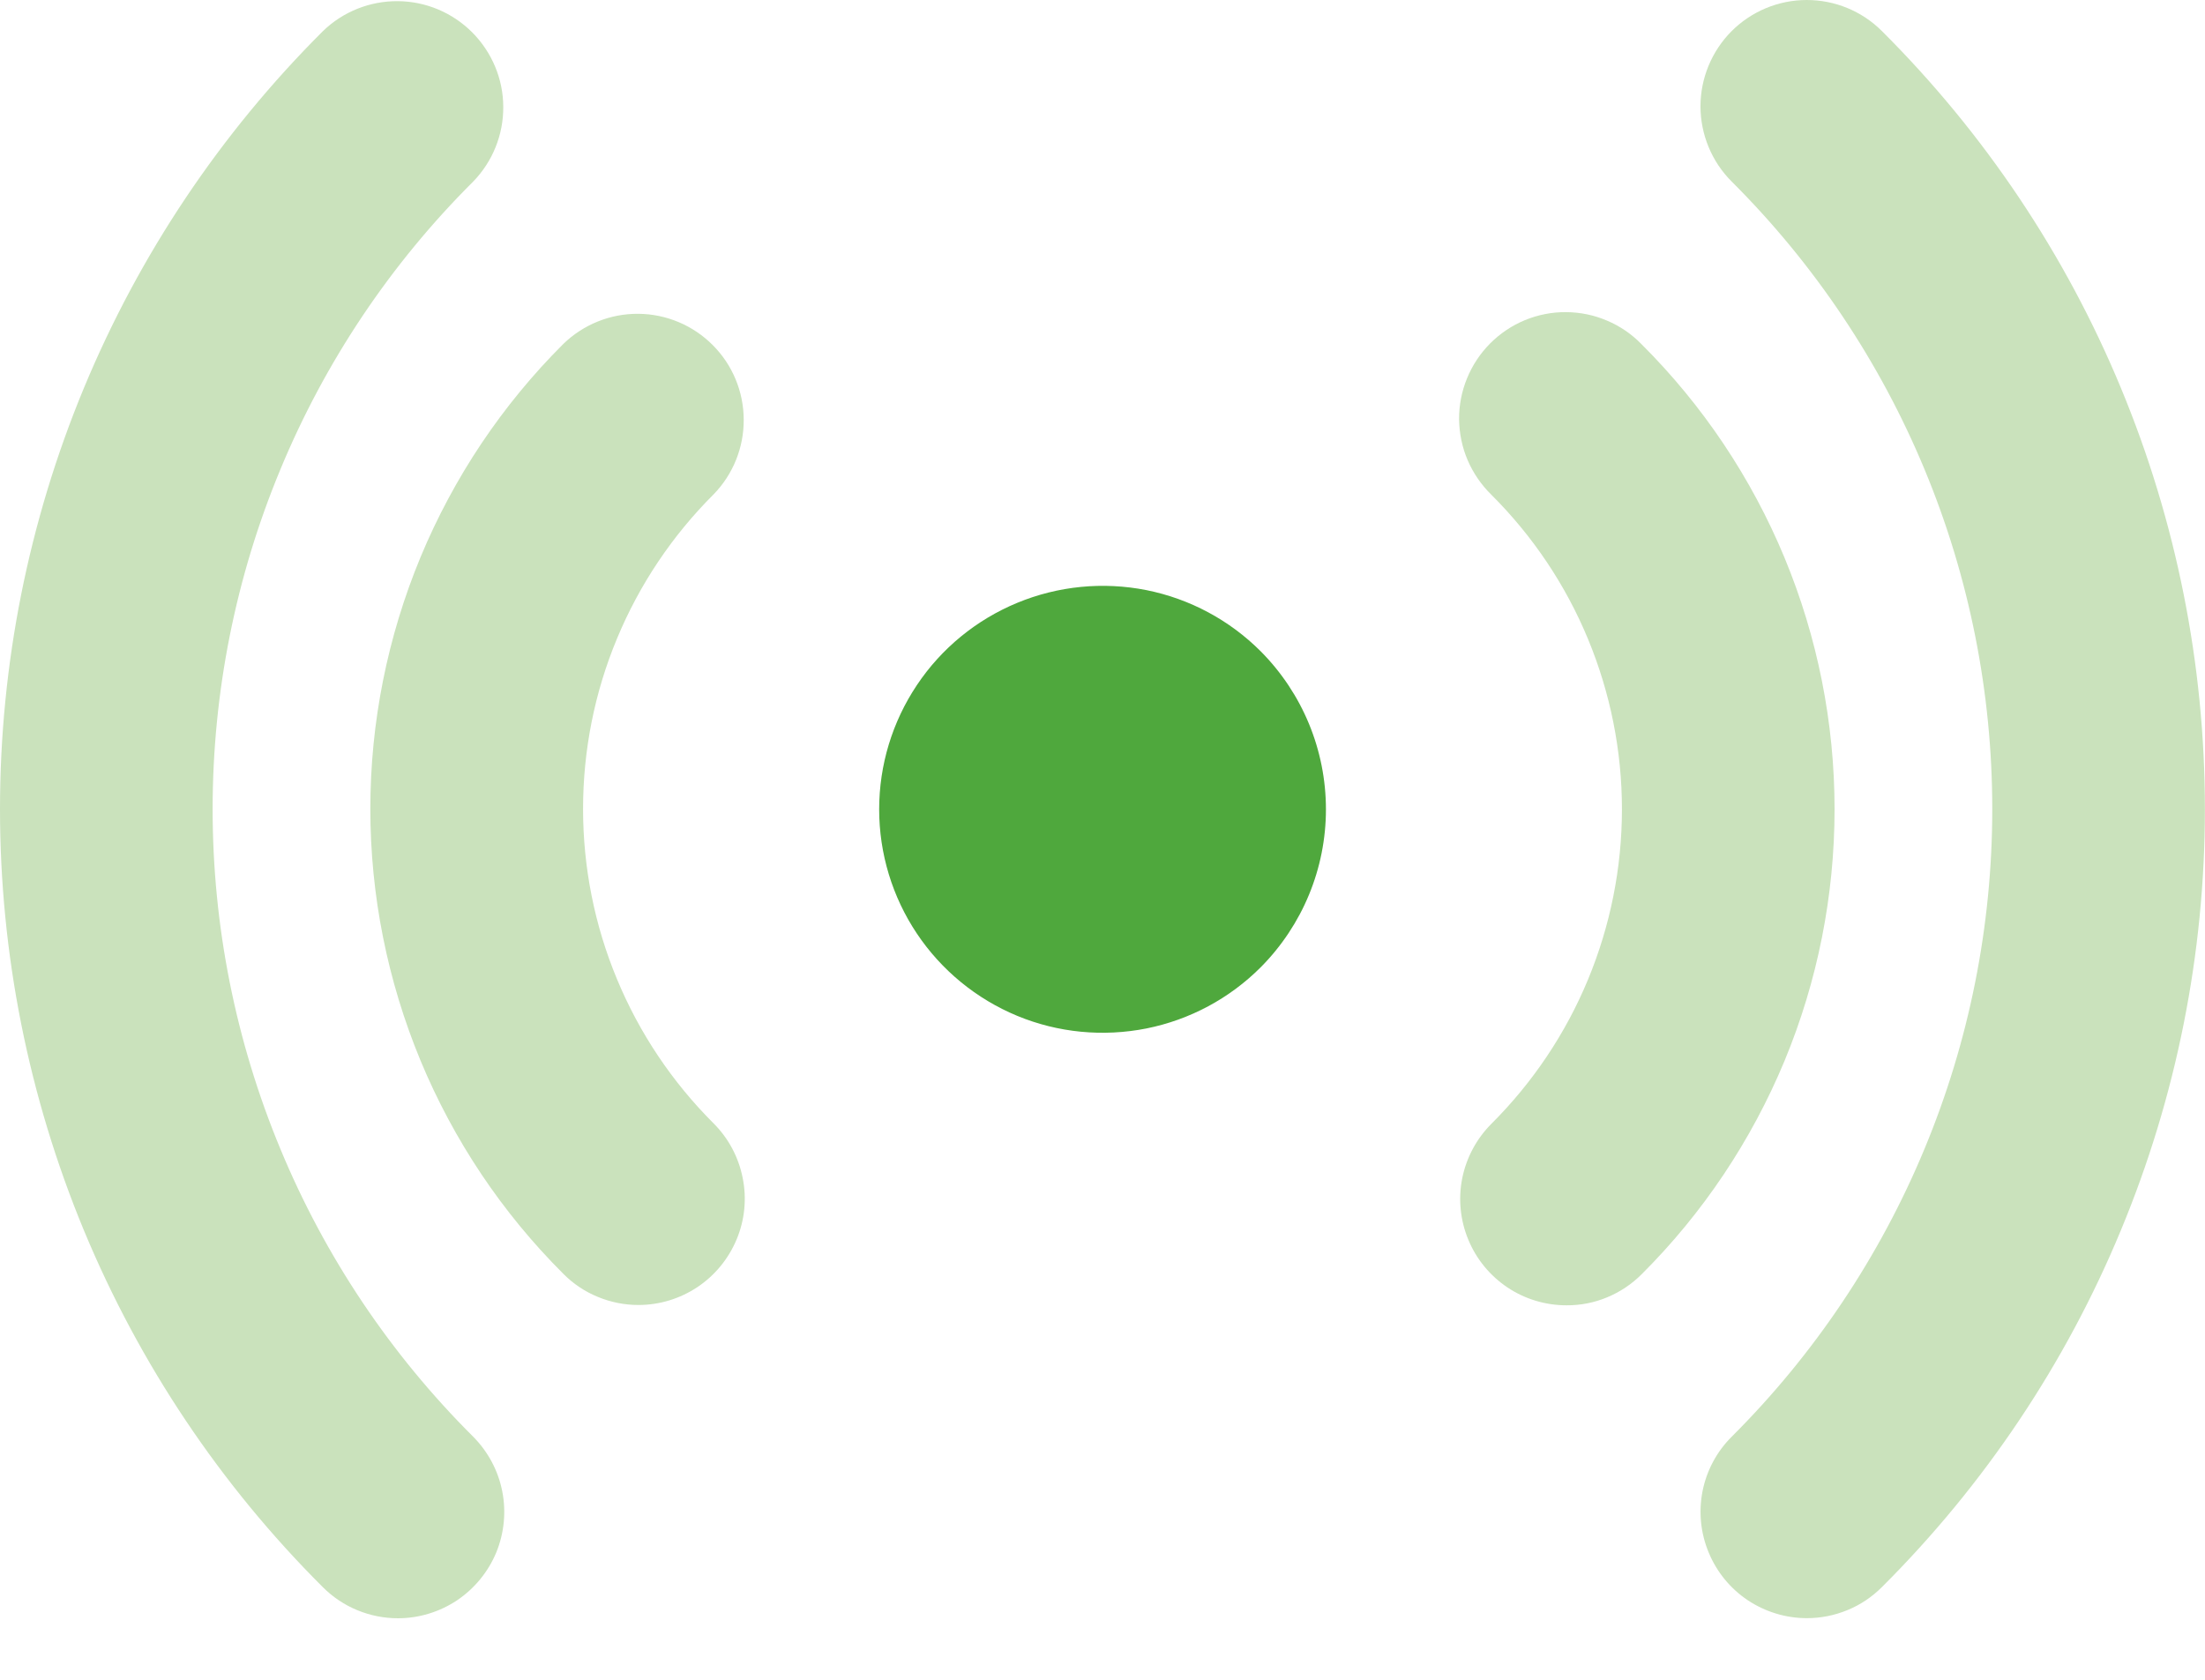 <svg width="21" height="16" viewBox="0 0 21 16" fill="none" xmlns="http://www.w3.org/2000/svg">
<path d="M12.008 9.212C11.711 9.51 11.332 9.713 10.919 9.796C10.505 9.878 10.077 9.837 9.688 9.676C9.299 9.515 8.966 9.242 8.732 8.892C8.498 8.542 8.373 8.13 8.373 7.709C8.373 7.287 8.498 6.876 8.732 6.526C8.966 6.175 9.299 5.903 9.688 5.742C10.077 5.581 10.505 5.539 10.919 5.621C11.332 5.704 11.711 5.907 12.008 6.205C12.405 6.605 12.628 7.145 12.628 7.709C12.628 8.272 12.405 8.812 12.008 9.212Z" fill="#4FA83D"/>
<path d="M14.919 12.433C14.719 12.433 14.523 12.374 14.357 12.263C14.19 12.151 14.06 11.993 13.984 11.808C13.907 11.623 13.887 11.419 13.926 11.223C13.966 11.026 14.062 10.846 14.204 10.704C14.598 10.311 14.911 9.844 15.124 9.33C15.337 8.816 15.447 8.265 15.447 7.708C15.447 7.152 15.337 6.601 15.124 6.087C14.911 5.572 14.598 5.106 14.204 4.713C14.108 4.619 14.031 4.507 13.978 4.384C13.925 4.261 13.898 4.128 13.896 3.994C13.895 3.86 13.921 3.727 13.972 3.603C14.023 3.478 14.098 3.366 14.192 3.271C14.287 3.176 14.4 3.1 14.524 3.049C14.648 2.998 14.781 2.972 14.915 2.973C15.049 2.974 15.182 3.001 15.305 3.054C15.429 3.106 15.541 3.183 15.634 3.279C16.217 3.86 16.679 4.55 16.995 5.311C17.31 6.071 17.472 6.885 17.472 7.708C17.472 8.531 17.31 9.346 16.995 10.106C16.679 10.866 16.217 11.557 15.634 12.138C15.54 12.232 15.429 12.306 15.306 12.357C15.184 12.408 15.052 12.434 14.919 12.433Z" fill="#CAE2BC"/>
<path d="M17.208 15.413C17.008 15.413 16.812 15.353 16.645 15.242C16.479 15.131 16.349 14.972 16.273 14.787C16.196 14.602 16.176 14.399 16.215 14.202C16.254 14.006 16.351 13.825 16.493 13.684C17.279 12.9 17.903 11.968 18.329 10.942C18.755 9.917 18.974 8.817 18.974 7.707C18.974 6.596 18.755 5.496 18.329 4.471C17.903 3.445 17.279 2.514 16.493 1.73C16.302 1.54 16.196 1.282 16.195 1.014C16.195 0.745 16.302 0.487 16.491 0.297C16.681 0.107 16.939 0 17.207 4.71546e-07C17.476 -0 17.733 0.106 17.923 0.296C18.898 1.268 19.672 2.423 20.199 3.695C20.727 4.967 20.999 6.33 20.999 7.707C20.999 9.083 20.727 10.447 20.199 11.718C19.672 12.99 18.898 14.145 17.923 15.117C17.829 15.211 17.718 15.286 17.595 15.336C17.472 15.387 17.341 15.413 17.208 15.413Z" fill="#CAE2BC"/>
<path d="M6.081 12.43C5.948 12.43 5.817 12.404 5.694 12.353C5.571 12.303 5.459 12.228 5.366 12.134C4.783 11.553 4.321 10.863 4.005 10.102C3.69 9.342 3.527 8.527 3.527 7.705C3.527 6.882 3.69 6.067 4.005 5.307C4.321 4.547 4.783 3.856 5.366 3.275C5.557 3.09 5.813 2.987 6.079 2.989C6.345 2.991 6.6 3.098 6.788 3.287C6.976 3.475 7.082 3.73 7.083 3.996C7.085 4.262 6.982 4.518 6.796 4.709C6.402 5.102 6.089 5.569 5.876 6.083C5.662 6.597 5.553 7.148 5.553 7.705C5.553 8.261 5.662 8.812 5.876 9.326C6.089 9.84 6.402 10.307 6.796 10.7C6.938 10.842 7.034 11.022 7.073 11.219C7.113 11.415 7.093 11.619 7.016 11.804C6.939 11.989 6.81 12.147 6.643 12.259C6.477 12.37 6.281 12.43 6.08 12.43L6.081 12.43Z" fill="#CAE2BC"/>
<path d="M3.791 15.414C3.658 15.414 3.526 15.388 3.403 15.337C3.281 15.287 3.169 15.212 3.075 15.118C2.1 14.146 1.327 12.991 0.799 11.719C0.272 10.447 0 9.084 0 7.707C0 6.33 0.272 4.967 0.799 3.696C1.327 2.424 2.1 1.269 3.075 0.297C3.266 0.111 3.523 0.009 3.789 0.011C4.055 0.013 4.309 0.12 4.497 0.308C4.685 0.497 4.792 0.751 4.793 1.017C4.795 1.284 4.691 1.54 4.506 1.73C3.719 2.514 3.095 3.446 2.67 4.472C2.244 5.497 2.025 6.597 2.025 7.707C2.025 8.818 2.244 9.917 2.67 10.943C3.095 11.969 3.719 12.9 4.506 13.684C4.647 13.826 4.744 14.006 4.783 14.203C4.822 14.399 4.802 14.603 4.726 14.788C4.649 14.973 4.519 15.131 4.353 15.243C4.186 15.354 3.99 15.414 3.79 15.414L3.791 15.414Z" fill="#CAE2BC"/>
</svg>

